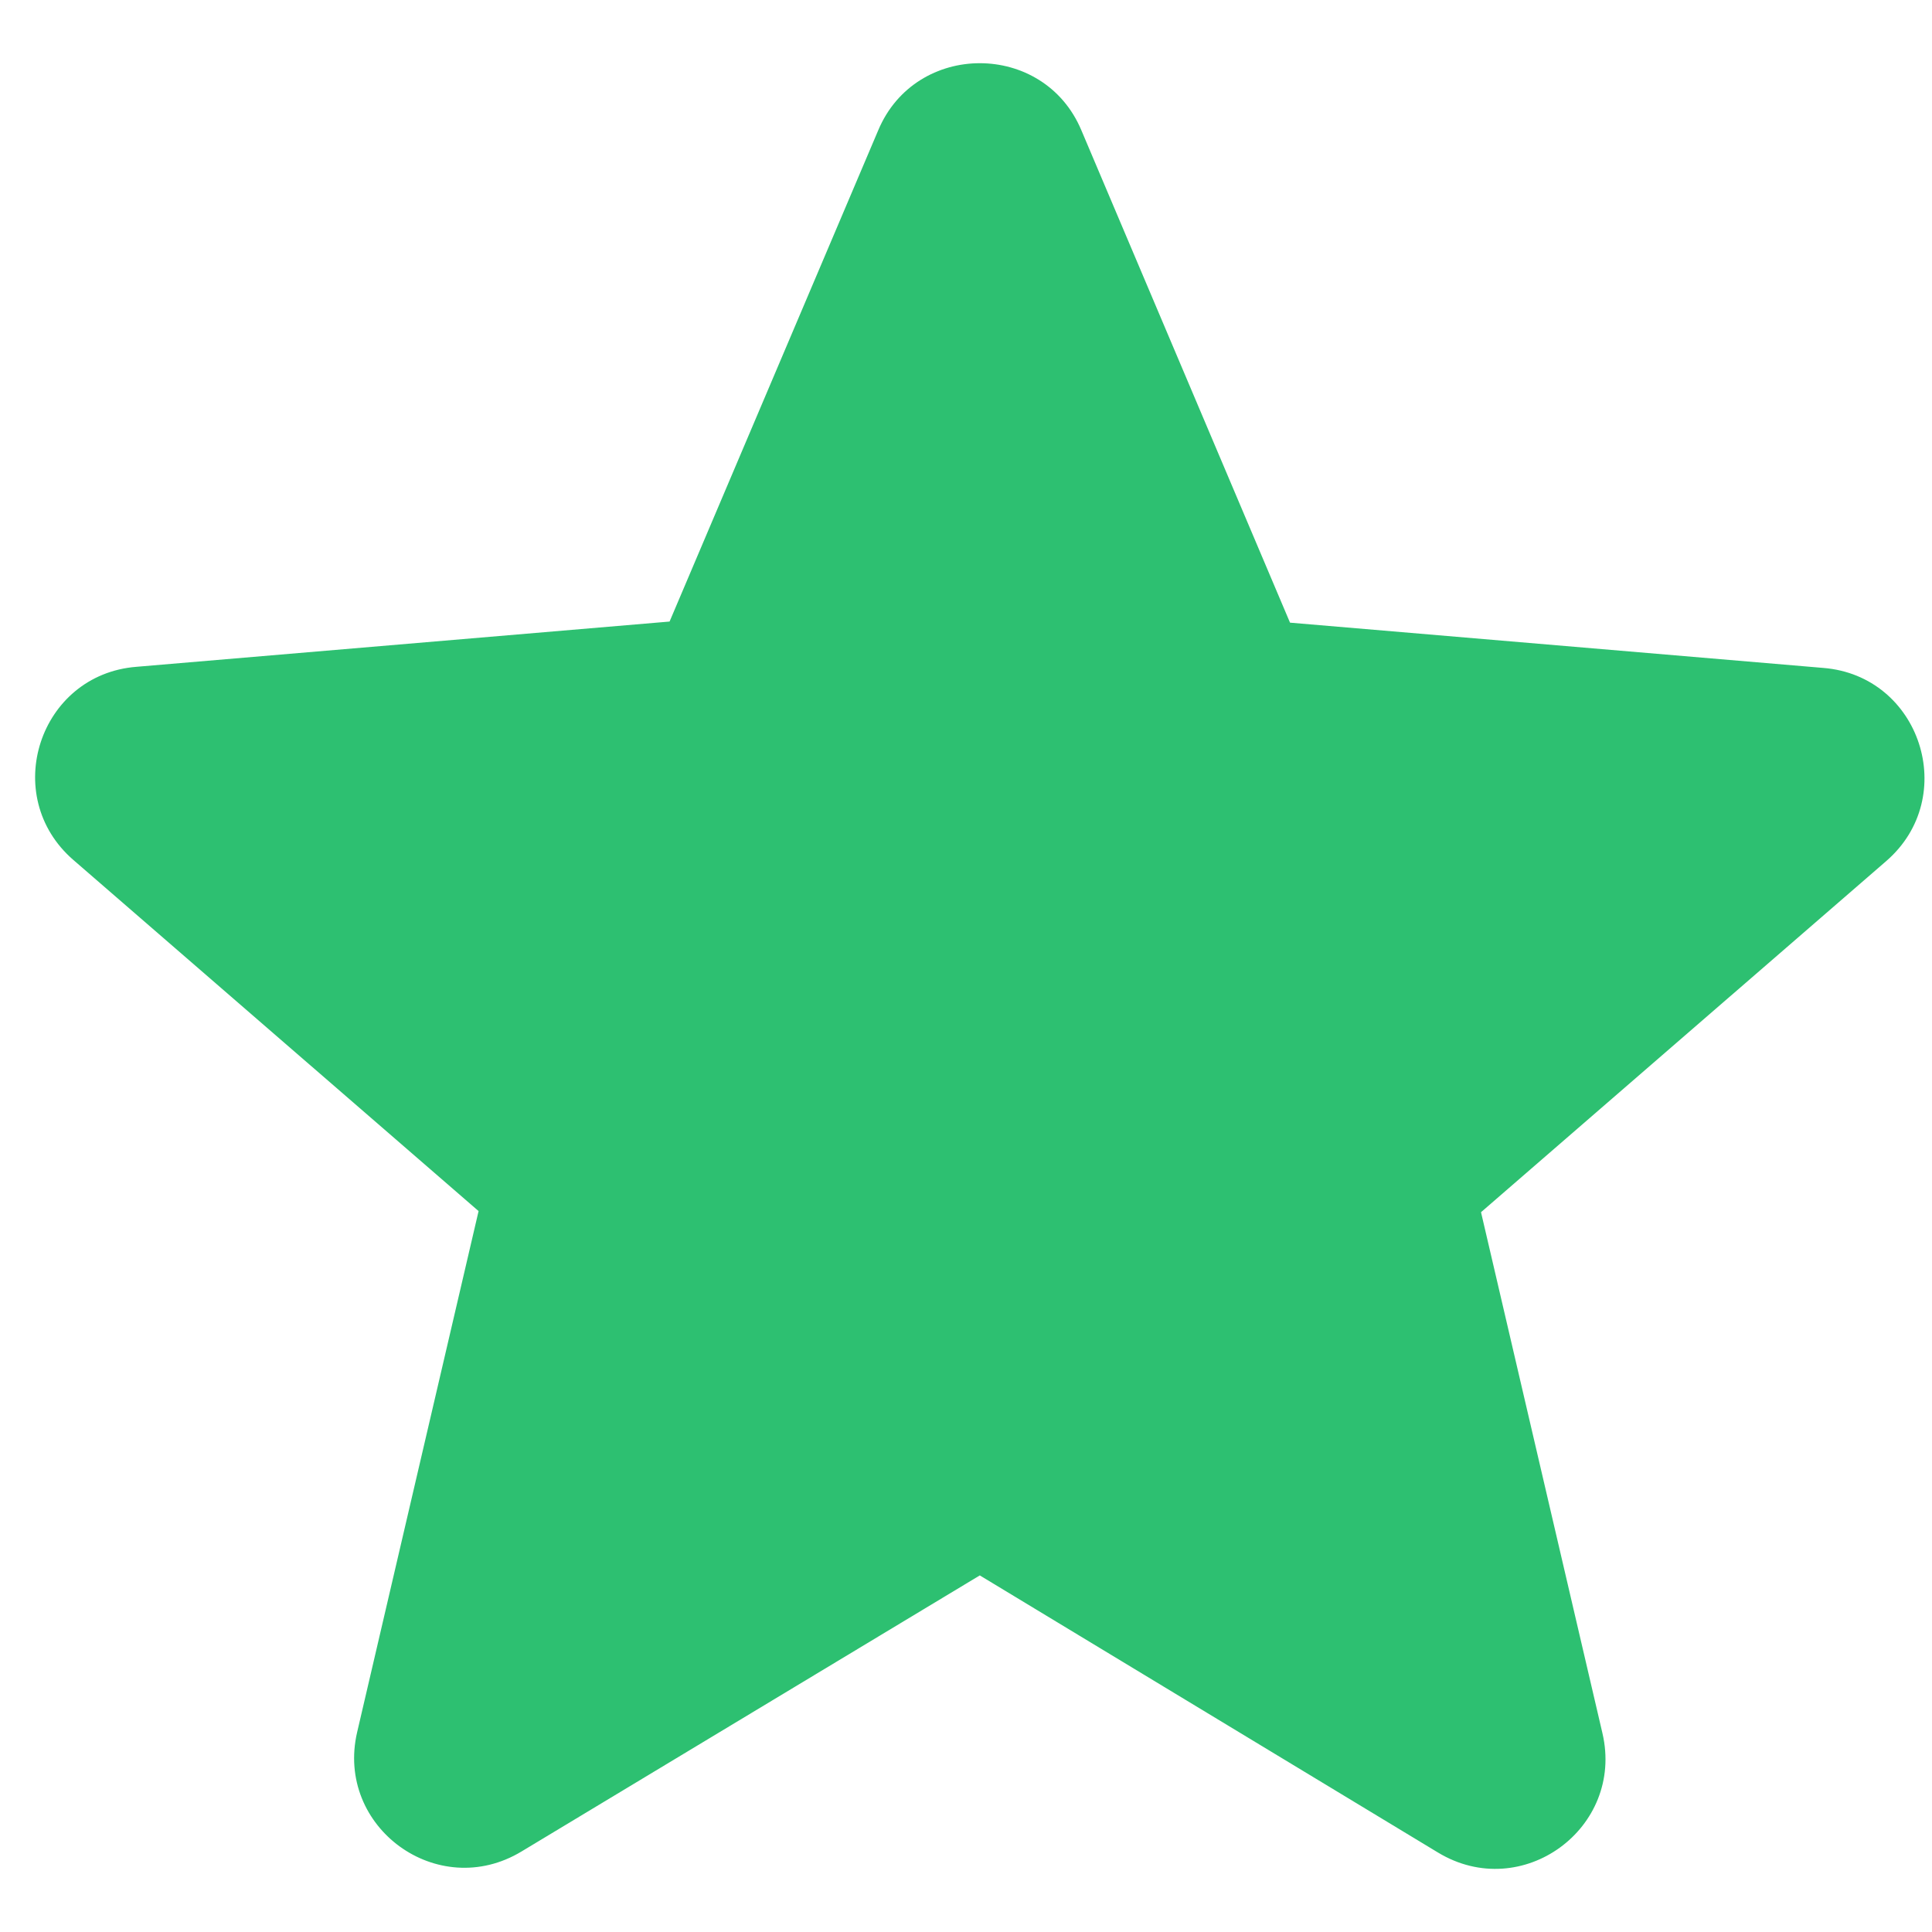 <svg width="14" height="14" viewBox="0 0 14 14" fill="none" xmlns="http://www.w3.org/2000/svg">
<path d="M7.1 11.416L10.42 13.424C11.028 13.792 11.772 13.248 11.612 12.56L10.732 8.784L13.668 6.24C14.204 5.776 13.916 4.896 13.212 4.84L9.348 4.512L7.836 0.944C7.564 0.296 6.636 0.296 6.364 0.944L4.852 4.504L0.988 4.832C0.284 4.888 -0.004 5.768 0.532 6.232L3.468 8.776L2.588 12.552C2.428 13.24 3.172 13.784 3.78 13.416L7.1 11.416Z" fill="#2DC071"/>
</svg>

